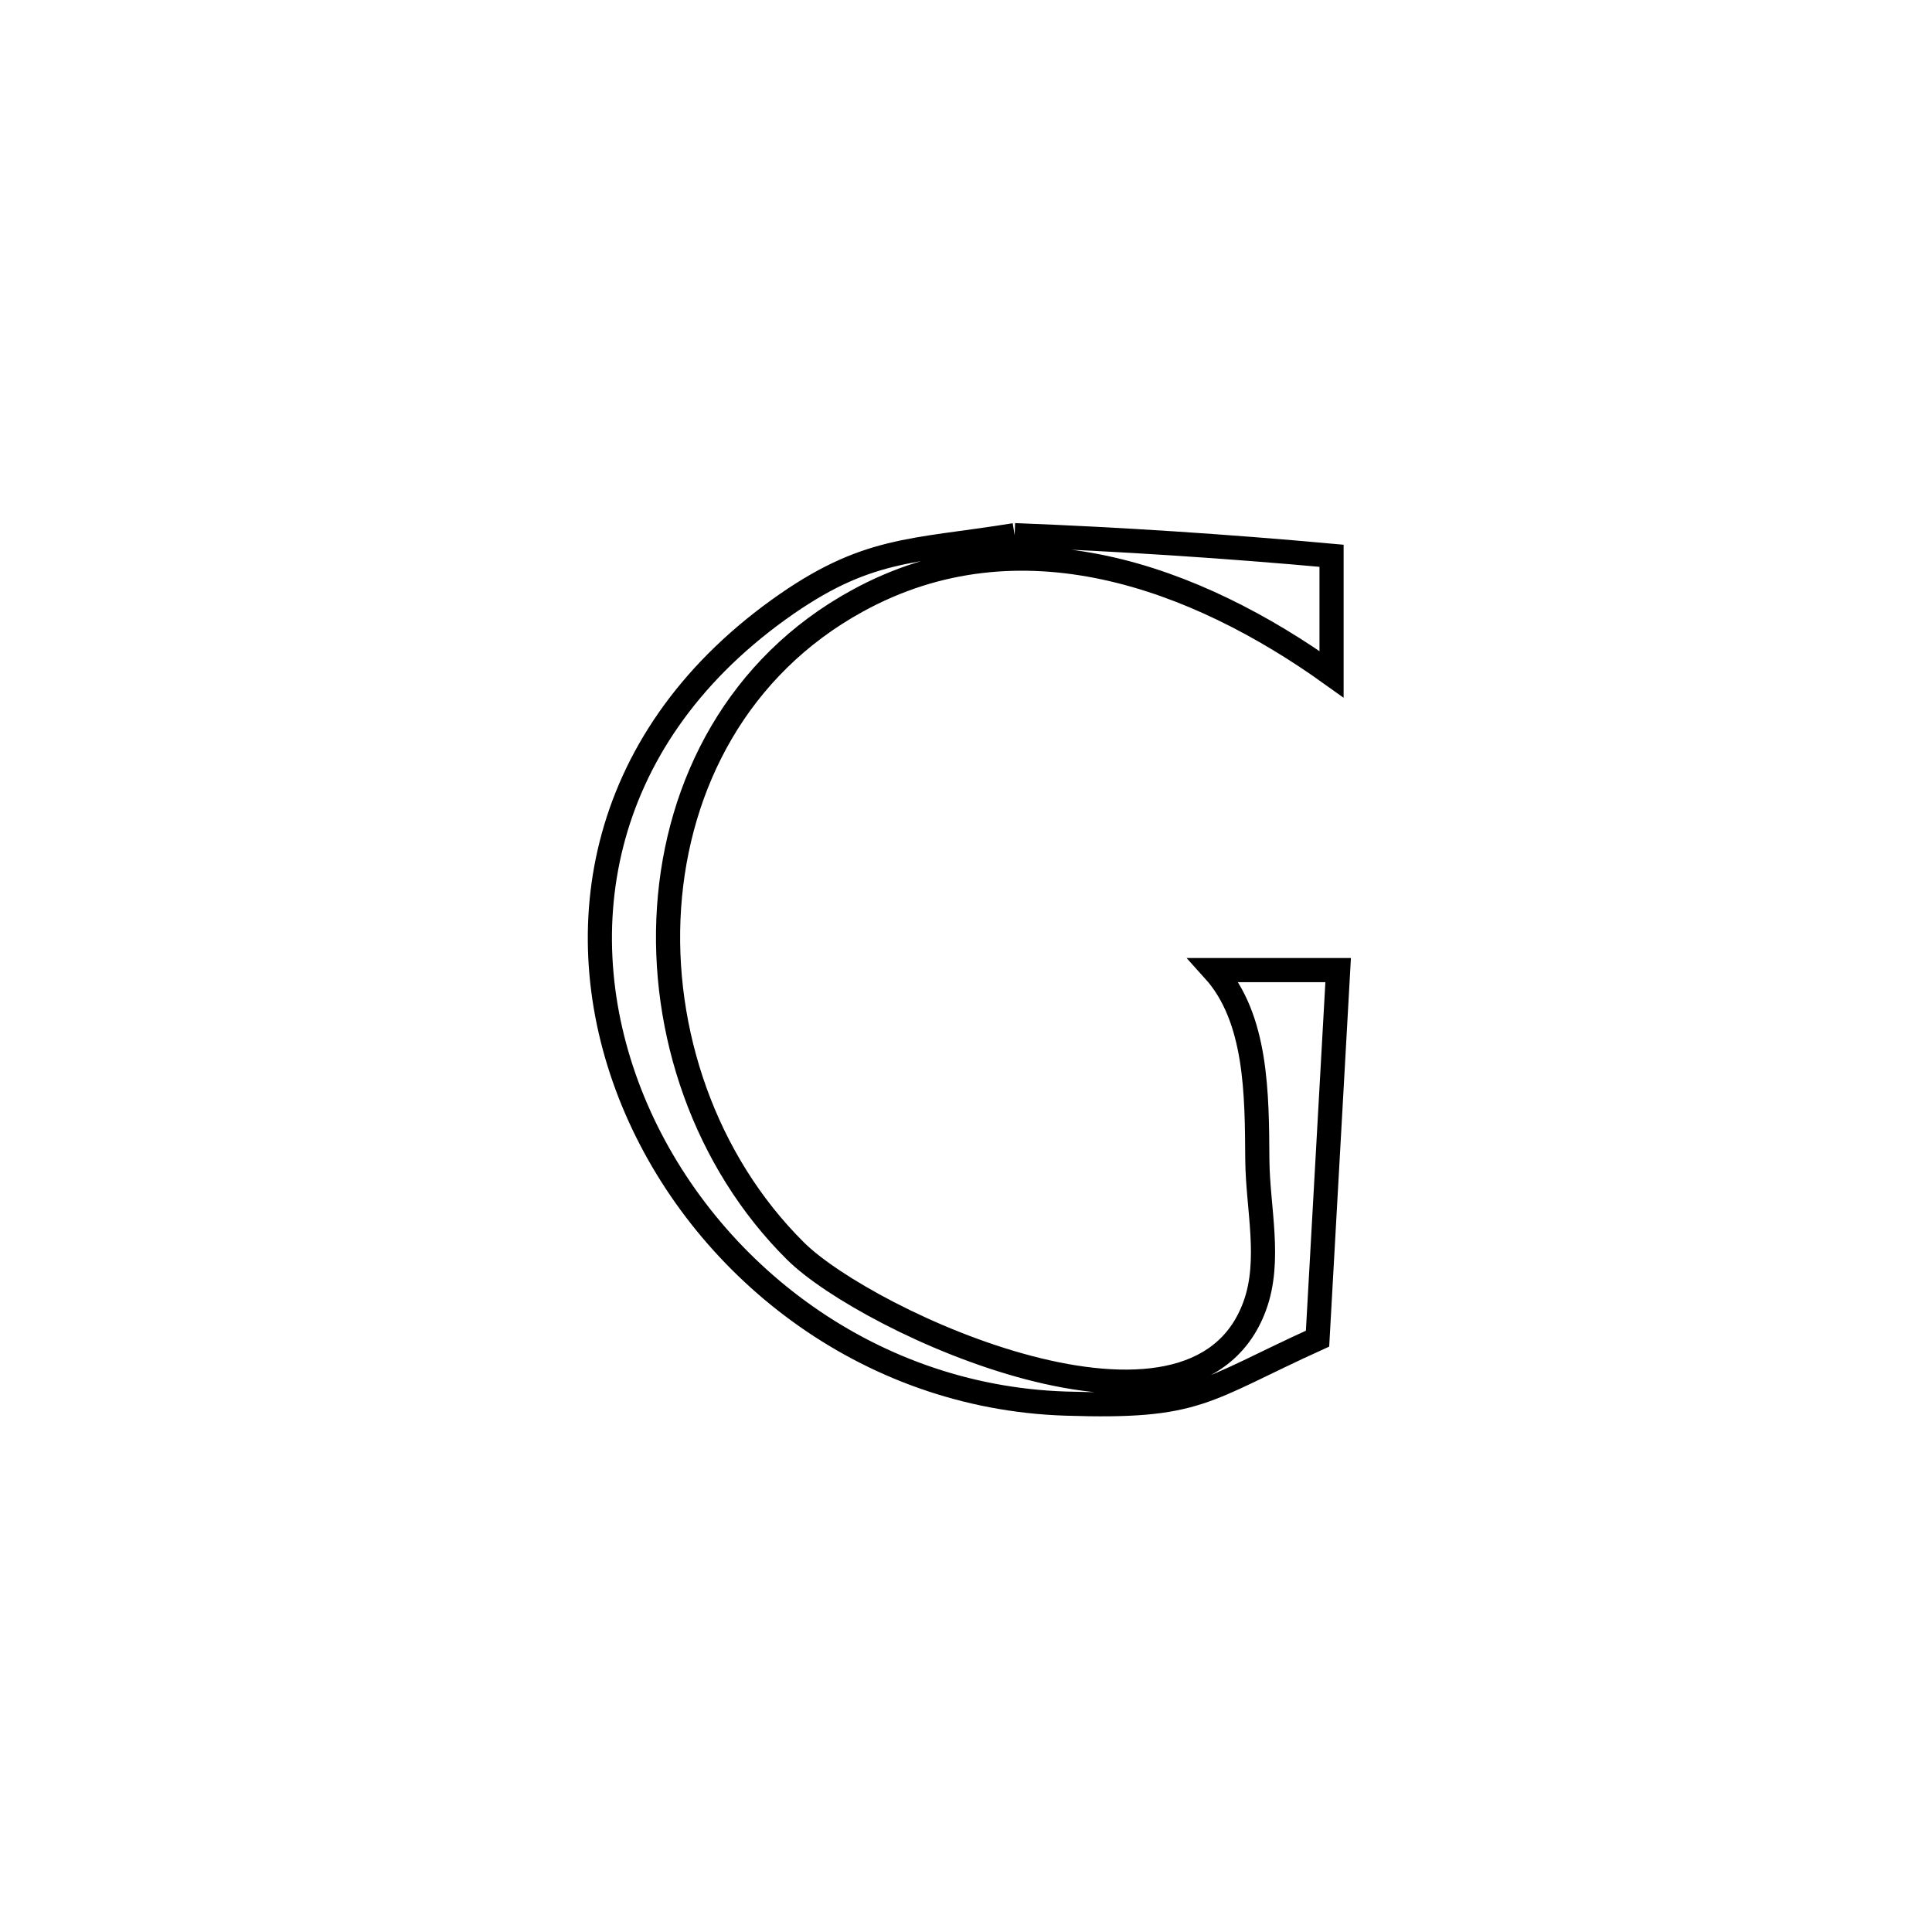 <svg xmlns="http://www.w3.org/2000/svg" viewBox="0.0 0.0 24.0 24.0" height="200px" width="200px"><path fill="none" stroke="black" stroke-width=".3" stroke-opacity="1.0"  filling="0" d="M12.604 6.648 L12.604 6.648 C13.918 6.699 15.232 6.785 16.541 6.904 L16.541 6.904 C16.541 7.395 16.541 7.885 16.541 8.376 L16.541 8.376 C14.858 7.17 12.67 6.354 10.647 7.466 C9.169 8.277 8.415 9.737 8.311 11.274 C8.208 12.81 8.755 14.423 9.882 15.541 C10.769 16.422 14.827 18.296 15.586 16.225 C15.795 15.656 15.624 15.012 15.619 14.406 C15.613 13.601 15.618 12.649 15.078 12.051 L15.078 12.051 C15.593 12.051 16.108 12.051 16.623 12.051 L16.623 12.051 C16.538 13.577 16.453 15.103 16.367 16.629 L16.367 16.629 C14.934 17.28 14.893 17.49 13.239 17.436 C10.735 17.356 8.701 15.713 7.864 13.68 C7.027 11.646 7.386 9.221 9.67 7.575 C10.758 6.791 11.324 6.855 12.604 6.648 L12.604 6.648"></path></svg>